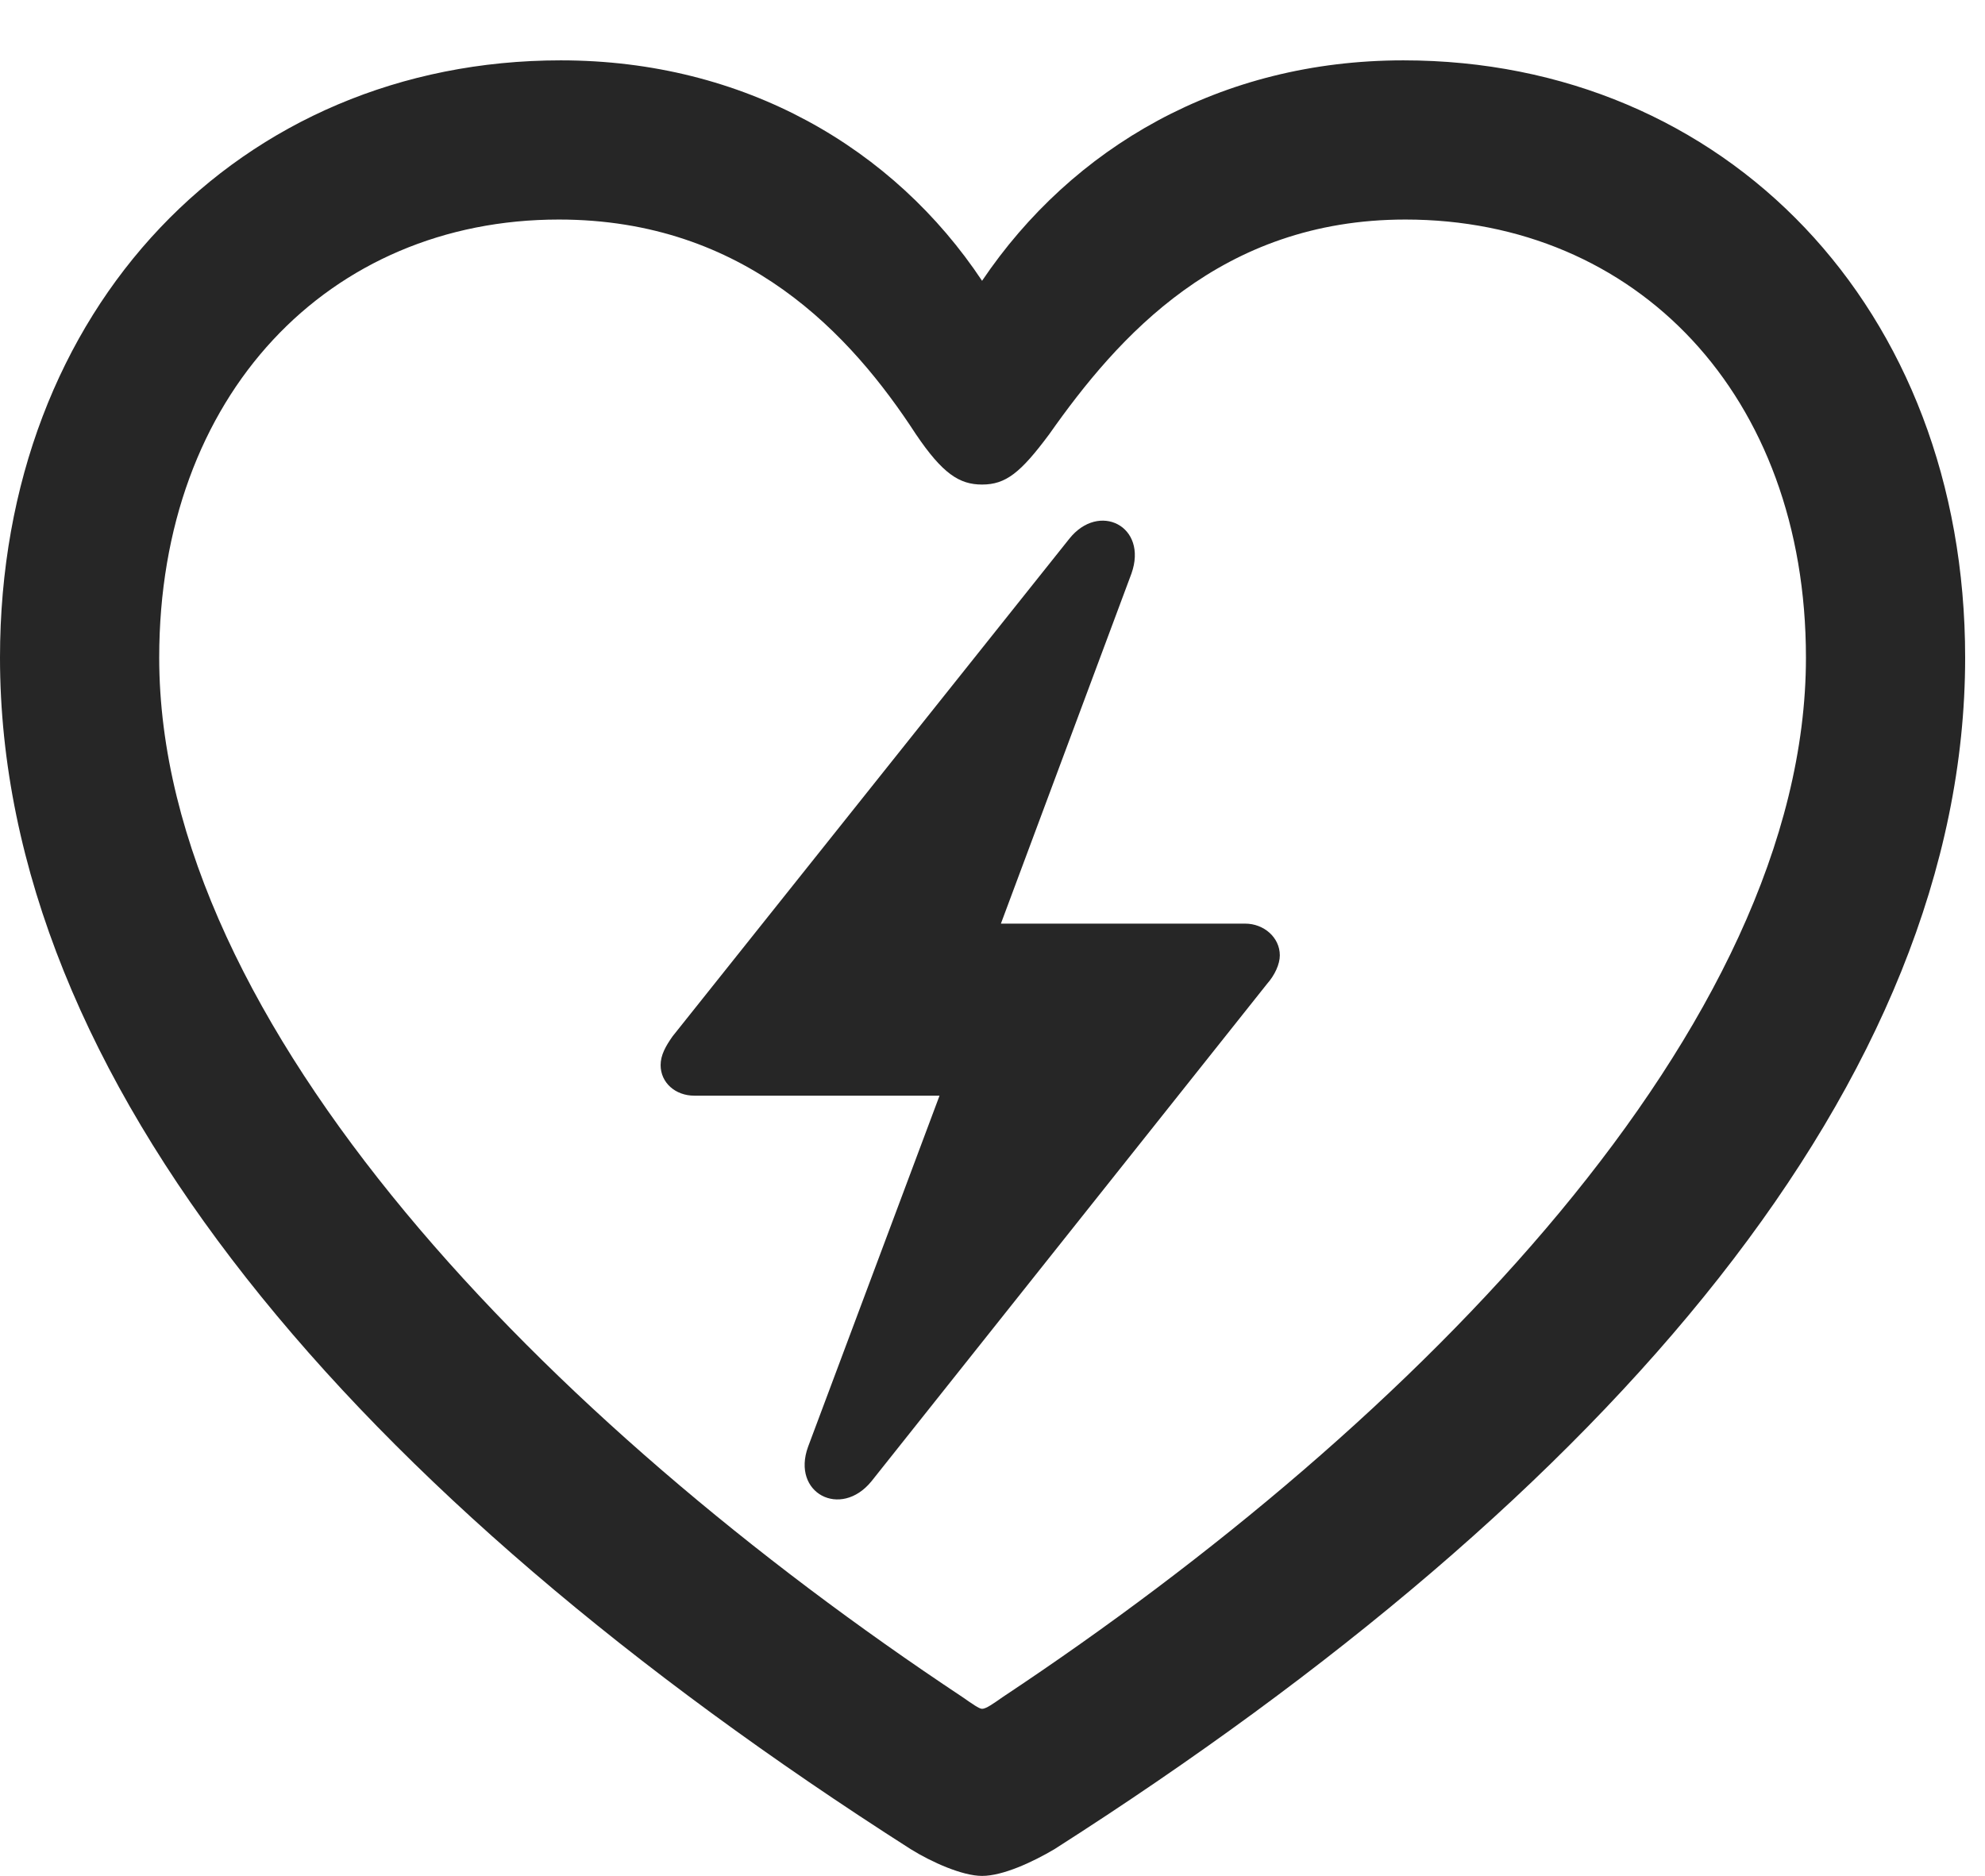 <?xml version="1.0" encoding="UTF-8"?>
<!--Generator: Apple Native CoreSVG 232.5-->
<!DOCTYPE svg
PUBLIC "-//W3C//DTD SVG 1.1//EN"
       "http://www.w3.org/Graphics/SVG/1.1/DTD/svg11.dtd">
<svg version="1.1" xmlns="http://www.w3.org/2000/svg" xmlns:xlink="http://www.w3.org/1999/xlink" width="19.6" height="18.525">
 <g>
  <rect height="18.525" opacity="0" width="19.6" x="0" y="0"/>
  <path d="M0 6.494C0 10.654 3.486 14.746 8.994 18.262C9.199 18.389 9.502 18.525 9.697 18.525C9.902 18.525 10.195 18.389 10.41 18.262C15.918 14.746 19.404 10.654 19.404 6.494C19.404 3.037 17.031 0.596 13.857 0.596C12.051 0.596 10.586 1.455 9.697 2.773C8.828 1.465 7.354 0.596 5.537 0.596C2.373 0.596 0 3.037 0 6.494ZM1.572 6.494C1.572 3.896 3.252 2.168 5.518 2.168C7.363 2.168 8.408 3.311 9.043 4.287C9.307 4.678 9.473 4.785 9.697 4.785C9.932 4.785 10.078 4.668 10.361 4.287C11.035 3.33 12.051 2.168 13.877 2.168C16.152 2.168 17.832 3.896 17.832 6.494C17.832 10.127 13.994 14.043 9.902 16.758C9.805 16.826 9.736 16.875 9.697 16.875C9.668 16.875 9.6 16.826 9.502 16.758C5.41 14.043 1.572 10.127 1.572 6.494Z" fill="#000000" fill-opacity="0.85"/>
  <path d="M6.523 10.518C6.523 10.693 6.67 10.82 6.855 10.82L9.277 10.82L7.979 14.287C7.812 14.746 8.301 15 8.604 14.629L12.51 9.717C12.588 9.629 12.637 9.521 12.637 9.434C12.637 9.258 12.48 9.121 12.295 9.121L9.883 9.121L11.172 5.664C11.338 5.195 10.85 4.951 10.557 5.322L6.641 10.234C6.572 10.332 6.523 10.42 6.523 10.518Z" fill="#000000" fill-opacity="0.85"/>
 </g>
</svg>
